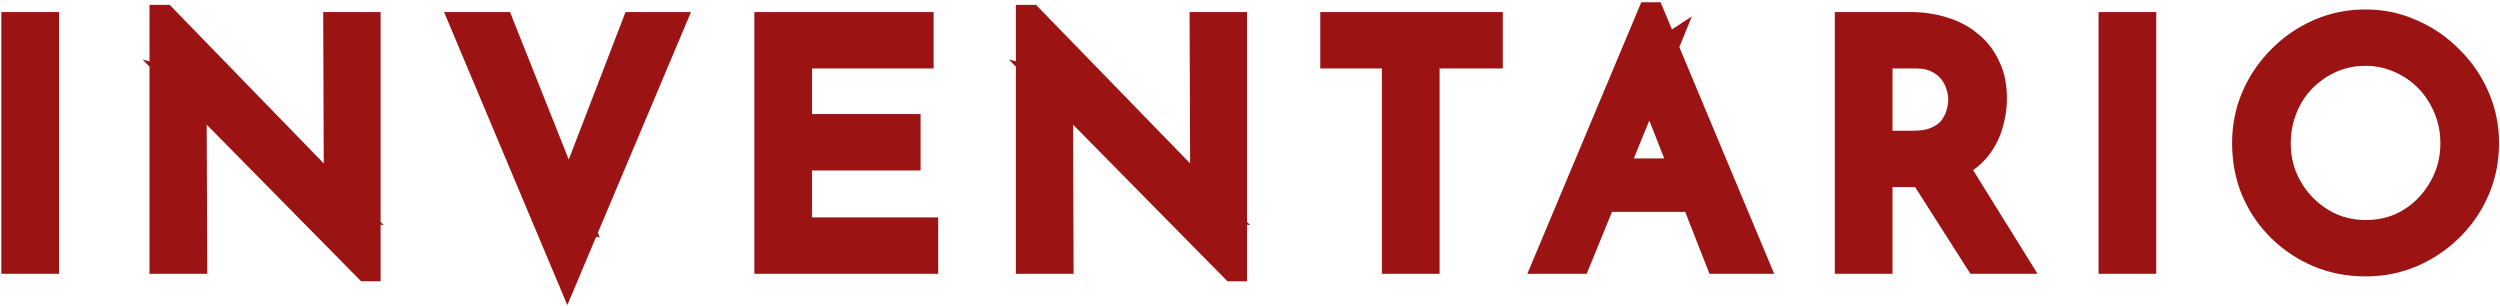 <svg width="767" height="94" viewBox="0 0 767 94" fill="none" xmlns="http://www.w3.org/2000/svg">
<mask id="path-1-outside-1_36_767" maskUnits="userSpaceOnUse" x="0" y="0" width="767" height="94" fill="black">
<rect fill="white" width="767" height="94"/>
<path d="M4.4 7.7H14.1V80H4.4V7.7ZM112.469 82.3L56.569 25.6L59.369 26.3L59.569 80H49.869V5.5H50.369L105.669 62.4L103.369 61.9L103.169 7.7H112.769V82.3H112.469ZM153.76 7.7L177.56 67.5L172.06 66.4L194.66 7.7H205.96L174.06 83.3L142.26 7.7H153.76ZM235.435 7.7H282.435V17H245.135V39H278.435V48.3H245.135V70.7H283.835V80H235.435V7.7ZM378.27 82.3L322.37 25.6L325.17 26.3L325.37 80H315.67V5.5H316.17L371.47 62.4L369.17 61.9L368.97 7.7H378.57V82.3H378.27ZM409.061 7.7H457.061V17H437.661V80H427.961V17H409.061V7.7ZM474.602 80L506.202 4.7H506.802L538.302 80H527.202L503.602 19.9L510.502 15.4L484.102 80H474.602ZM493.102 52.6H520.002L523.202 61H490.302L493.102 52.6ZM586.12 7.7C589.786 7.7 593.153 8.2 596.22 9.2C599.353 10.133 602.053 11.567 604.32 13.5C606.653 15.367 608.453 17.7 609.72 20.5C611.053 23.233 611.72 26.433 611.72 30.1C611.72 32.967 611.286 35.767 610.42 38.5C609.62 41.233 608.253 43.733 606.32 46C604.386 48.2 601.853 50 598.72 51.4C595.653 52.733 591.853 53.4 587.32 53.4H576.62V80H566.92V7.7H586.12ZM587.12 44.1C589.986 44.1 592.353 43.667 594.22 42.8C596.153 41.933 597.653 40.833 598.72 39.5C599.786 38.1 600.553 36.6 601.02 35C601.486 33.4 601.72 31.9 601.72 30.5C601.72 29.033 601.453 27.533 600.92 26C600.453 24.4 599.653 22.933 598.52 21.6C597.453 20.267 596.02 19.167 594.22 18.3C592.486 17.433 590.353 17 587.82 17H576.62V44.1H587.12ZM599.02 49.6L617.92 80H606.72L587.52 49.9L599.02 49.6ZM647.838 7.7H657.538V80H647.838V7.7ZM688.806 43.9C688.806 38.9 689.74 34.2 691.606 29.8C693.54 25.333 696.206 21.4 699.606 18C703.006 14.533 706.906 11.833 711.306 9.9C715.773 7.9 720.573 6.9 725.706 6.9C730.773 6.9 735.506 7.9 739.906 9.9C744.373 11.833 748.306 14.533 751.706 18C755.173 21.4 757.873 25.333 759.806 29.8C761.74 34.2 762.706 38.9 762.706 43.9C762.706 49.033 761.74 53.833 759.806 58.3C757.873 62.767 755.173 66.7 751.706 70.1C748.306 73.433 744.373 76.067 739.906 78C735.506 79.867 730.773 80.8 725.706 80.8C720.573 80.8 715.773 79.867 711.306 78C706.906 76.133 703.006 73.533 699.606 70.2C696.206 66.867 693.54 62.967 691.606 58.5C689.74 54.033 688.806 49.167 688.806 43.9ZM698.806 44C698.806 47.8 699.506 51.367 700.906 54.7C702.306 57.967 704.24 60.867 706.706 63.4C709.173 65.933 712.04 67.933 715.306 69.4C718.573 70.8 722.106 71.5 725.906 71.5C729.64 71.5 733.14 70.8 736.406 69.4C739.673 67.933 742.506 65.933 744.906 63.4C747.306 60.867 749.206 57.967 750.606 54.7C752.006 51.367 752.706 47.767 752.706 43.9C752.706 40.1 752.006 36.533 750.606 33.2C749.206 29.8 747.273 26.833 744.806 24.3C742.34 21.767 739.473 19.8 736.206 18.4C732.94 16.933 729.44 16.2 725.706 16.2C721.906 16.2 718.373 16.933 715.106 18.4C711.84 19.867 708.973 21.867 706.506 24.4C704.04 26.933 702.14 29.9 700.806 33.3C699.473 36.633 698.806 40.2 698.806 44Z"/>
</mask>
<path d="M4.4 7.7H14.1V80H4.4V7.7ZM112.469 82.3L56.569 25.6L59.369 26.3L59.569 80H49.869V5.5H50.369L105.669 62.4L103.369 61.9L103.169 7.7H112.769V82.3H112.469ZM153.76 7.7L177.56 67.5L172.06 66.4L194.66 7.7H205.96L174.06 83.3L142.26 7.7H153.76ZM235.435 7.7H282.435V17H245.135V39H278.435V48.3H245.135V70.7H283.835V80H235.435V7.7ZM378.27 82.3L322.37 25.6L325.17 26.3L325.37 80H315.67V5.5H316.17L371.47 62.4L369.17 61.9L368.97 7.7H378.57V82.3H378.27ZM409.061 7.7H457.061V17H437.661V80H427.961V17H409.061V7.7ZM474.602 80L506.202 4.7H506.802L538.302 80H527.202L503.602 19.9L510.502 15.4L484.102 80H474.602ZM493.102 52.6H520.002L523.202 61H490.302L493.102 52.6ZM586.12 7.7C589.786 7.7 593.153 8.2 596.22 9.2C599.353 10.133 602.053 11.567 604.32 13.5C606.653 15.367 608.453 17.7 609.72 20.5C611.053 23.233 611.72 26.433 611.72 30.1C611.72 32.967 611.286 35.767 610.42 38.5C609.62 41.233 608.253 43.733 606.32 46C604.386 48.2 601.853 50 598.72 51.4C595.653 52.733 591.853 53.4 587.32 53.4H576.62V80H566.92V7.7H586.12ZM587.12 44.1C589.986 44.1 592.353 43.667 594.22 42.8C596.153 41.933 597.653 40.833 598.72 39.5C599.786 38.1 600.553 36.6 601.02 35C601.486 33.4 601.72 31.9 601.72 30.5C601.72 29.033 601.453 27.533 600.92 26C600.453 24.4 599.653 22.933 598.52 21.6C597.453 20.267 596.02 19.167 594.22 18.3C592.486 17.433 590.353 17 587.82 17H576.62V44.1H587.12ZM599.02 49.6L617.92 80H606.72L587.52 49.9L599.02 49.6ZM647.838 7.7H657.538V80H647.838V7.7ZM688.806 43.9C688.806 38.9 689.74 34.2 691.606 29.8C693.54 25.333 696.206 21.4 699.606 18C703.006 14.533 706.906 11.833 711.306 9.9C715.773 7.9 720.573 6.9 725.706 6.9C730.773 6.9 735.506 7.9 739.906 9.9C744.373 11.833 748.306 14.533 751.706 18C755.173 21.4 757.873 25.333 759.806 29.8C761.74 34.2 762.706 38.9 762.706 43.9C762.706 49.033 761.74 53.833 759.806 58.3C757.873 62.767 755.173 66.7 751.706 70.1C748.306 73.433 744.373 76.067 739.906 78C735.506 79.867 730.773 80.8 725.706 80.8C720.573 80.8 715.773 79.867 711.306 78C706.906 76.133 703.006 73.533 699.606 70.2C696.206 66.867 693.54 62.967 691.606 58.5C689.74 54.033 688.806 49.167 688.806 43.9ZM698.806 44C698.806 47.8 699.506 51.367 700.906 54.7C702.306 57.967 704.24 60.867 706.706 63.4C709.173 65.933 712.04 67.933 715.306 69.4C718.573 70.8 722.106 71.5 725.906 71.5C729.64 71.5 733.14 70.8 736.406 69.4C739.673 67.933 742.506 65.933 744.906 63.4C747.306 60.867 749.206 57.967 750.606 54.7C752.006 51.367 752.706 47.767 752.706 43.9C752.706 40.1 752.006 36.533 750.606 33.2C749.206 29.8 747.273 26.833 744.806 24.3C742.34 21.767 739.473 19.8 736.206 18.4C732.94 16.933 729.44 16.2 725.706 16.2C721.906 16.2 718.373 16.933 715.106 18.4C711.84 19.867 708.973 21.867 706.506 24.4C704.04 26.933 702.14 29.9 700.806 33.3C699.473 36.633 698.806 40.2 698.806 44Z" fill="#9B1313"/>
<path d="M4.4 7.7V3.7H0.4V7.7H4.4ZM14.1 7.7H18.1V3.7H14.1V7.7ZM14.1 80V84H18.1V80H14.1ZM4.4 80H0.4V84H4.4V80ZM4.4 11.7H14.1V3.7H4.4V11.7ZM10.1 7.7V80H18.1V7.7H10.1ZM14.1 76H4.4V84H14.1V76ZM8.4 80V7.7H0.4V80H8.4ZM112.469 82.3L109.62 85.108L110.795 86.3H112.469V82.3ZM56.569 25.6L57.539 21.719L43.72 18.265L53.72 28.408L56.569 25.6ZM59.369 26.3L63.369 26.285L63.357 23.174L60.339 22.419L59.369 26.3ZM59.569 80V84H63.584L63.569 79.985L59.569 80ZM49.869 80H45.869V84H49.869V80ZM49.869 5.5V1.5H45.869V5.5H49.869ZM50.369 5.5L53.237 2.712L52.059 1.5H50.369V5.5ZM105.669 62.4L104.819 66.309L117.785 69.127L108.537 59.612L105.669 62.4ZM103.369 61.9L99.369 61.915L99.381 65.126L102.519 65.809L103.369 61.9ZM103.169 7.7V3.7H99.154L99.169 7.715L103.169 7.7ZM112.769 7.7H116.769V3.7H112.769V7.7ZM112.769 82.3V86.3H116.769V82.3H112.769ZM115.317 79.492L59.417 22.792L53.72 28.408L109.62 85.108L115.317 79.492ZM55.599 29.481L58.399 30.181L60.339 22.419L57.539 21.719L55.599 29.481ZM55.369 26.315L55.569 80.015L63.569 79.985L63.369 26.285L55.369 26.315ZM59.569 76H49.869V84H59.569V76ZM53.869 80V5.5H45.869V80H53.869ZM49.869 9.5H50.369V1.5H49.869V9.5ZM47.5 8.288L102.8 65.188L108.537 59.612L53.237 2.712L47.5 8.288ZM106.518 58.491L104.218 57.991L102.519 65.809L104.819 66.309L106.518 58.491ZM107.369 61.885L107.169 7.685L99.169 7.715L99.369 61.915L107.369 61.885ZM103.169 11.7H112.769V3.7H103.169V11.7ZM108.769 7.7V82.3H116.769V7.7H108.769ZM112.769 78.3H112.469V86.3H112.769V78.3ZM153.76 7.7L157.477 6.221L156.473 3.7H153.76V7.7ZM177.56 67.5L176.776 71.422L184.002 72.868L181.277 66.021L177.56 67.5ZM172.06 66.4L168.327 64.963L166.622 69.392L171.276 70.322L172.06 66.4ZM194.66 7.7V3.7H191.914L190.927 6.263L194.66 7.7ZM205.96 7.7L209.646 9.255L211.99 3.7H205.96V7.7ZM174.06 83.3L170.373 84.851L174.054 93.603L177.746 84.855L174.06 83.3ZM142.26 7.7V3.7H136.238L138.573 9.251L142.26 7.7ZM150.044 9.179L173.844 68.979L181.277 66.021L157.477 6.221L150.044 9.179ZM178.345 63.578L172.845 62.478L171.276 70.322L176.776 71.422L178.345 63.578ZM175.793 67.837L198.393 9.137L190.927 6.263L168.327 64.963L175.793 67.837ZM194.66 11.7H205.96V3.7H194.66V11.7ZM202.275 6.145L170.375 81.745L177.746 84.855L209.646 9.255L202.275 6.145ZM177.747 81.749L145.947 6.149L138.573 9.251L170.373 84.851L177.747 81.749ZM142.26 11.7H153.76V3.7H142.26V11.7ZM235.435 7.7V3.7H231.435V7.7H235.435ZM282.435 7.7H286.435V3.7H282.435V7.7ZM282.435 17V21H286.435V17H282.435ZM245.135 17V13H241.135V17H245.135ZM245.135 39H241.135V43H245.135V39ZM278.435 39H282.435V35H278.435V39ZM278.435 48.3V52.3H282.435V48.3H278.435ZM245.135 48.3V44.3H241.135V48.3H245.135ZM245.135 70.7H241.135V74.7H245.135V70.7ZM283.835 70.7H287.835V66.7H283.835V70.7ZM283.835 80V84H287.835V80H283.835ZM235.435 80H231.435V84H235.435V80ZM235.435 11.7H282.435V3.7H235.435V11.7ZM278.435 7.7V17H286.435V7.7H278.435ZM282.435 13H245.135V21H282.435V13ZM241.135 17V39H249.135V17H241.135ZM245.135 43H278.435V35H245.135V43ZM274.435 39V48.3H282.435V39H274.435ZM278.435 44.3H245.135V52.3H278.435V44.3ZM241.135 48.3V70.7H249.135V48.3H241.135ZM245.135 74.7H283.835V66.7H245.135V74.7ZM279.835 70.7V80H287.835V70.7H279.835ZM283.835 76H235.435V84H283.835V76ZM239.435 80V7.7H231.435V80H239.435ZM378.27 82.3L375.421 85.108L376.596 86.3H378.27V82.3ZM322.37 25.6L323.34 21.719L309.521 18.265L319.521 28.408L322.37 25.6ZM325.17 26.3L329.169 26.285L329.158 23.174L326.14 22.419L325.17 26.3ZM325.37 80V84H329.384L329.37 79.985L325.37 80ZM315.67 80H311.67V84H315.67V80ZM315.67 5.5V1.5H311.67V5.5H315.67ZM316.17 5.5L319.038 2.712L317.86 1.5H316.17V5.5ZM371.47 62.4L370.62 66.309L383.586 69.127L374.338 59.612L371.47 62.4ZM369.17 61.9L365.17 61.915L365.181 65.126L368.32 65.809L369.17 61.9ZM368.97 7.7V3.7H364.955L364.97 7.715L368.97 7.7ZM378.57 7.7H382.57V3.7H378.57V7.7ZM378.57 82.3V86.3H382.57V82.3H378.57ZM381.118 79.492L325.218 22.792L319.521 28.408L375.421 85.108L381.118 79.492ZM321.399 29.481L324.199 30.181L326.14 22.419L323.34 21.719L321.399 29.481ZM321.17 26.315L321.37 80.015L329.37 79.985L329.169 26.285L321.17 26.315ZM325.37 76H315.67V84H325.37V76ZM319.67 80V5.5H311.67V80H319.67ZM315.67 9.5H316.17V1.5H315.67V9.5ZM313.301 8.288L368.601 65.188L374.338 59.612L319.038 2.712L313.301 8.288ZM372.319 58.491L370.019 57.991L368.32 65.809L370.62 66.309L372.319 58.491ZM373.169 61.885L372.97 7.685L364.97 7.715L365.17 61.915L373.169 61.885ZM368.97 11.7H378.57V3.7H368.97V11.7ZM374.57 7.7V82.3H382.57V7.7H374.57ZM378.57 78.3H378.27V86.3H378.57V78.3ZM409.061 7.7V3.7H405.061V7.7H409.061ZM457.061 7.7H461.061V3.7H457.061V7.7ZM457.061 17V21H461.061V17H457.061ZM437.661 17V13H433.661V17H437.661ZM437.661 80V84H441.661V80H437.661ZM427.961 80H423.961V84H427.961V80ZM427.961 17H431.961V13H427.961V17ZM409.061 17H405.061V21H409.061V17ZM409.061 11.7H457.061V3.7H409.061V11.7ZM453.061 7.7V17H461.061V7.7H453.061ZM457.061 13H437.661V21H457.061V13ZM433.661 17V80H441.661V17H433.661ZM437.661 76H427.961V84H437.661V76ZM431.961 80V17H423.961V80H431.961ZM427.961 13H409.061V21H427.961V13ZM413.061 17V7.7H405.061V17H413.061ZM474.602 80L470.914 78.452L468.586 84H474.602V80ZM506.202 4.7V0.7H503.543L502.514 3.152L506.202 4.7ZM506.802 4.7L510.492 3.156L509.465 0.7H506.802V4.7ZM538.302 80V84H544.312L541.992 78.456L538.302 80ZM527.202 80L523.479 81.462L524.476 84H527.202V80ZM503.602 19.9L501.417 16.55L498.688 18.329L499.879 21.362L503.602 19.9ZM510.502 15.4L514.205 16.913L519.054 5.047L508.317 12.05L510.502 15.4ZM484.102 80V84H486.789L487.805 81.513L484.102 80ZM493.102 52.6V48.6H490.219L489.308 51.335L493.102 52.6ZM520.002 52.6L523.74 51.176L522.759 48.6H520.002V52.6ZM523.202 61V65H529.007L526.94 59.576L523.202 61ZM490.302 61L486.508 59.735L484.753 65H490.302V61ZM478.291 81.548L509.891 6.248L502.514 3.152L470.914 78.452L478.291 81.548ZM506.202 8.7H506.802V0.7H506.202V8.7ZM503.112 6.244L534.612 81.544L541.992 78.456L510.492 3.156L503.112 6.244ZM538.302 76H527.202V84H538.302V76ZM530.926 78.538L507.326 18.438L499.879 21.362L523.479 81.462L530.926 78.538ZM505.787 23.25L512.687 18.75L508.317 12.05L501.417 16.55L505.787 23.25ZM506.8 13.887L480.4 78.487L487.805 81.513L514.205 16.913L506.8 13.887ZM484.102 76H474.602V84H484.102V76ZM493.102 56.6H520.002V48.6H493.102V56.6ZM516.264 54.024L519.464 62.424L526.94 59.576L523.74 51.176L516.264 54.024ZM523.202 57H490.302V65H523.202V57ZM494.097 62.265L496.897 53.865L489.308 51.335L486.508 59.735L494.097 62.265ZM596.22 9.2L594.979 13.003L595.028 13.019L595.078 13.034L596.22 9.2ZM604.32 13.5L601.724 16.543L601.772 16.584L601.821 16.623L604.32 13.5ZM609.72 20.5L606.075 22.149L606.099 22.201L606.124 22.254L609.72 20.5ZM610.42 38.5L606.607 37.291L606.593 37.334L606.581 37.376L610.42 38.5ZM606.32 46L609.324 48.641L609.344 48.618L609.363 48.596L606.32 46ZM598.72 51.4L600.314 55.068L600.333 55.06L600.351 55.052L598.72 51.4ZM576.62 53.4V49.4H572.62V53.4H576.62ZM576.62 80V84H580.62V80H576.62ZM566.92 80H562.92V84H566.92V80ZM566.92 7.7V3.7H562.92V7.7H566.92ZM594.22 42.8L592.583 39.15L592.559 39.161L592.535 39.172L594.22 42.8ZM598.72 39.5L601.843 41.999L601.873 41.962L601.901 41.924L598.72 39.5ZM601.02 35L604.86 36.12V36.12L601.02 35ZM600.92 26L597.08 27.12L597.108 27.218L597.142 27.314L600.92 26ZM598.52 21.6L595.396 24.099L595.433 24.145L595.472 24.191L598.52 21.6ZM594.22 18.3L592.431 21.878L592.457 21.891L592.484 21.904L594.22 18.3ZM576.62 17V13H572.62V17H576.62ZM576.62 44.1H572.62V48.1H576.62V44.1ZM599.02 49.6L602.417 47.488L601.206 45.542L598.915 45.601L599.02 49.6ZM617.92 80V84H625.116L621.317 77.888L617.92 80ZM606.72 80L603.347 82.151L604.527 84H606.72V80ZM587.52 49.9L587.415 45.901L580.342 46.086L584.147 52.051L587.52 49.9ZM586.12 11.7C589.422 11.7 592.364 12.15 594.979 13.003L597.46 5.397C593.942 4.25 590.151 3.7 586.12 3.7V11.7ZM595.078 13.034C597.729 13.823 599.921 15.006 601.724 16.543L606.915 10.457C604.185 8.128 600.977 6.443 597.361 5.366L595.078 13.034ZM601.821 16.623C603.647 18.084 605.061 19.907 606.075 22.149L613.364 18.851C611.845 15.493 609.659 12.649 606.818 10.377L601.821 16.623ZM606.124 22.254C607.142 24.34 607.72 26.918 607.72 30.1H615.72C615.72 25.949 614.964 22.127 613.315 18.746L606.124 22.254ZM607.72 30.1C607.72 32.556 607.349 34.949 606.607 37.291L614.232 39.709C615.223 36.585 615.72 33.377 615.72 30.1H607.72ZM606.581 37.376C605.946 39.544 604.861 41.547 603.276 43.404L609.363 48.596C611.645 45.92 613.293 42.923 614.258 39.624L606.581 37.376ZM603.315 43.359C601.821 45.06 599.785 46.543 597.088 47.748L600.351 55.052C603.92 53.457 606.952 51.34 609.324 48.641L603.315 43.359ZM597.125 47.732C594.706 48.783 591.488 49.4 587.32 49.4V57.4C592.218 57.4 596.6 56.683 600.314 55.068L597.125 47.732ZM587.32 49.4H576.62V57.4H587.32V49.4ZM572.62 53.4V80H580.62V53.4H572.62ZM576.62 76H566.92V84H576.62V76ZM570.92 80V7.7H562.92V80H570.92ZM566.92 11.7H586.12V3.7H566.92V11.7ZM587.12 48.1C590.354 48.1 593.345 47.616 595.904 46.428L592.535 39.172C591.361 39.717 589.618 40.1 587.12 40.1V48.1ZM595.856 46.45C598.232 45.385 600.295 43.934 601.843 41.999L595.596 37.001C595.011 37.733 594.074 38.482 592.583 39.15L595.856 46.45ZM601.901 41.924C603.249 40.156 604.248 38.217 604.86 36.12L597.18 33.88C596.858 34.983 596.324 36.044 595.538 37.076L601.901 41.924ZM604.86 36.12C605.413 34.223 605.72 32.343 605.72 30.5H597.72C597.72 31.457 597.56 32.577 597.18 33.88L604.86 36.12ZM605.72 30.5C605.72 28.541 605.362 26.597 604.698 24.686L597.142 27.314C597.544 28.47 597.72 29.526 597.72 30.5H605.72ZM604.76 24.88C604.127 22.713 603.047 20.75 601.567 19.009L595.472 24.191C596.259 25.117 596.778 26.087 597.08 27.12L604.76 24.88ZM601.643 19.101C600.144 17.227 598.203 15.779 595.955 14.696L592.484 21.904C593.836 22.555 594.762 23.306 595.396 24.099L601.643 19.101ZM596.008 14.722C593.576 13.506 590.79 13 587.82 13V21C589.916 21 591.397 21.361 592.431 21.878L596.008 14.722ZM587.82 13H576.62V21H587.82V13ZM572.62 17V44.1H580.62V17H572.62ZM576.62 48.1H587.12V40.1H576.62V48.1ZM595.622 51.712L614.523 82.112L621.317 77.888L602.417 47.488L595.622 51.712ZM617.92 76H606.72V84H617.92V76ZM610.092 77.849L590.892 47.749L584.147 52.051L603.347 82.151L610.092 77.849ZM587.624 53.899L599.124 53.599L598.915 45.601L587.415 45.901L587.624 53.899ZM647.838 7.7V3.7H643.838V7.7H647.838ZM657.537 7.7H661.537V3.7H657.537V7.7ZM657.537 80V84H661.537V80H657.537ZM647.838 80H643.838V84H647.838V80ZM647.838 11.7H657.537V3.7H647.838V11.7ZM653.537 7.7V80H661.537V7.7H653.537ZM657.537 76H647.838V84H657.537V76ZM651.838 80V7.7H643.838V80H651.838ZM691.606 29.8L687.935 28.211L687.93 28.224L687.924 28.238L691.606 29.8ZM699.606 18L702.435 20.828L702.448 20.815L702.462 20.801L699.606 18ZM711.306 9.9L712.915 13.562L712.928 13.556L712.941 13.551L711.306 9.9ZM739.906 9.9L738.251 13.541L738.284 13.556L738.317 13.571L739.906 9.9ZM751.706 18L748.851 20.801L748.878 20.829L748.905 20.856L751.706 18ZM759.806 29.8L756.135 31.389L756.14 31.399L756.144 31.409L759.806 29.8ZM759.806 58.3L763.477 59.889V59.889L759.806 58.3ZM751.706 70.1L754.507 72.956L754.507 72.956L751.706 70.1ZM739.906 78L741.468 81.682L741.482 81.677L741.495 81.671L739.906 78ZM711.306 78L709.744 81.682L709.754 81.686L709.764 81.691L711.306 78ZM699.606 70.2L702.407 67.344L699.606 70.2ZM691.606 58.5L687.916 60.042L687.925 60.066L687.935 60.089L691.606 58.5ZM700.906 54.7L697.218 56.249L697.224 56.262L697.23 56.276L700.906 54.7ZM706.706 63.4L703.84 66.191L706.706 63.4ZM715.306 69.4L713.668 73.049L713.699 73.063L713.731 73.077L715.306 69.4ZM736.406 69.4L737.982 73.077L738.013 73.063L738.045 73.049L736.406 69.4ZM744.906 63.4L742.002 60.649L744.906 63.4ZM750.606 54.7L754.283 56.276L754.289 56.262L754.294 56.249L750.606 54.7ZM750.606 33.2L746.908 34.723L746.913 34.736L746.918 34.749L750.606 33.2ZM736.206 18.4L734.568 22.049L734.599 22.063L734.631 22.077L736.206 18.4ZM715.106 18.4L713.468 14.751V14.751L715.106 18.4ZM706.506 24.4L703.64 21.61V21.61L706.506 24.4ZM700.806 33.3L704.52 34.786L704.525 34.773L704.53 34.76L700.806 33.3ZM692.806 43.9C692.806 39.411 693.641 35.245 695.289 31.362L687.924 28.238C685.838 33.155 684.806 38.389 684.806 43.9H692.806ZM695.277 31.389C697.013 27.379 699.396 23.868 702.435 20.828L696.778 15.172C693.017 18.932 690.066 23.288 687.935 28.211L695.277 31.389ZM702.462 20.801C705.509 17.694 708.987 15.288 712.915 13.562L709.697 6.238C704.826 8.378 700.504 11.373 696.75 15.199L702.462 20.801ZM712.941 13.551C716.868 11.792 721.108 10.9 725.706 10.9V2.9C720.038 2.9 714.678 4.008 709.672 6.249L712.941 13.551ZM725.706 10.9C730.23 10.9 734.396 11.789 738.251 13.541L741.561 6.259C736.617 4.011 731.316 2.9 725.706 2.9V10.9ZM738.317 13.571C742.311 15.299 745.813 17.704 748.851 20.801L754.562 15.199C750.799 11.362 746.435 8.367 741.495 6.229L738.317 13.571ZM748.905 20.856C752.002 23.893 754.407 27.396 756.135 31.389L763.477 28.211C761.339 23.271 758.344 18.907 754.507 15.144L748.905 20.856ZM756.144 31.409C757.846 35.281 758.706 39.431 758.706 43.9H766.706C766.706 38.369 765.634 33.119 763.468 28.191L756.144 31.409ZM758.706 43.9C758.706 48.517 757.84 52.773 756.135 56.711L763.477 59.889C765.639 54.893 766.706 49.55 766.706 43.9H758.706ZM756.135 56.711C754.407 60.704 752.002 64.207 748.905 67.244L754.507 72.956C758.344 69.193 761.339 64.829 763.477 59.889L756.135 56.711ZM748.906 67.244C745.864 70.226 742.344 72.586 738.317 74.329L741.495 81.671C746.402 79.547 750.748 76.641 754.507 72.956L748.906 67.244ZM738.344 74.318C734.467 75.962 730.269 76.8 725.706 76.8V84.8C731.277 84.8 736.545 83.771 741.468 81.682L738.344 74.318ZM725.706 76.8C721.07 76.8 716.798 75.96 712.849 74.309L709.764 81.691C714.748 83.774 720.076 84.8 725.706 84.8V76.8ZM712.868 74.318C708.927 72.646 705.448 70.325 702.407 67.344L696.806 73.056C700.565 76.741 704.885 79.621 709.744 81.682L712.868 74.318ZM702.407 67.344C699.384 64.381 697.01 60.914 695.277 56.911L687.935 60.089C690.07 65.02 693.028 69.353 696.806 73.056L702.407 67.344ZM695.297 56.958C693.652 53.021 692.806 48.684 692.806 43.9H684.806C684.806 49.649 685.827 55.046 687.916 60.042L695.297 56.958ZM694.806 44C694.806 48.304 695.602 52.4 697.218 56.249L704.594 53.151C703.411 50.333 702.806 47.296 702.806 44H694.806ZM697.23 56.276C698.822 59.991 701.029 63.303 703.84 66.191L709.572 60.609C707.45 58.43 705.79 55.942 704.583 53.124L697.23 56.276ZM703.84 66.191C706.663 69.089 709.948 71.379 713.668 73.049L716.945 65.751C714.132 64.488 711.683 62.777 709.572 60.609L703.84 66.191ZM713.731 73.077C717.529 74.704 721.603 75.5 725.906 75.5V67.5C722.61 67.5 719.617 66.896 716.882 65.723L713.731 73.077ZM725.906 75.5C730.153 75.5 734.192 74.701 737.982 73.077L734.831 65.723C732.087 66.899 729.126 67.5 725.906 67.5V75.5ZM738.045 73.049C741.775 71.374 745.041 69.073 747.81 66.151L742.002 60.649C739.971 62.793 737.571 64.492 734.768 65.751L738.045 73.049ZM747.81 66.151C750.541 63.268 752.7 59.968 754.283 56.276L746.93 53.124C745.712 55.965 744.071 58.465 742.002 60.649L747.81 66.151ZM754.294 56.249C755.914 52.392 756.706 48.261 756.706 43.9H748.706C748.706 47.272 748.098 50.342 746.918 53.151L754.294 56.249ZM756.706 43.9C756.706 39.596 755.911 35.5 754.294 31.651L746.918 34.749C748.102 37.567 748.706 40.604 748.706 43.9H756.706ZM754.305 31.677C752.719 27.824 750.509 24.423 747.672 21.509L741.94 27.09C744.037 29.244 745.694 31.776 746.908 34.723L754.305 31.677ZM747.672 21.509C744.836 18.597 741.53 16.33 737.782 14.723L734.631 22.077C737.416 23.27 739.843 24.937 741.94 27.09L747.672 21.509ZM737.845 14.751C734.041 13.043 729.98 12.2 725.706 12.2V20.2C728.899 20.2 731.838 20.824 734.568 22.049L737.845 14.751ZM725.706 12.2C721.377 12.2 717.281 13.039 713.468 14.751L716.745 22.049C719.465 20.828 722.436 20.2 725.706 20.2V12.2ZM713.468 14.751C709.748 16.421 706.463 18.711 703.64 21.61L709.372 27.191C711.483 25.023 713.932 23.312 716.745 22.049L713.468 14.751ZM703.64 21.61C700.79 24.537 698.604 27.96 697.082 31.84L704.53 34.76C705.675 31.84 707.289 29.329 709.372 27.191L703.64 21.61ZM697.092 31.814C695.559 35.647 694.806 39.721 694.806 44H702.806C702.806 40.679 703.387 37.619 704.52 34.786L697.092 31.814Z" fill="#9B1313" mask="url(#path-1-outside-1_36_767)"/>
</svg>
